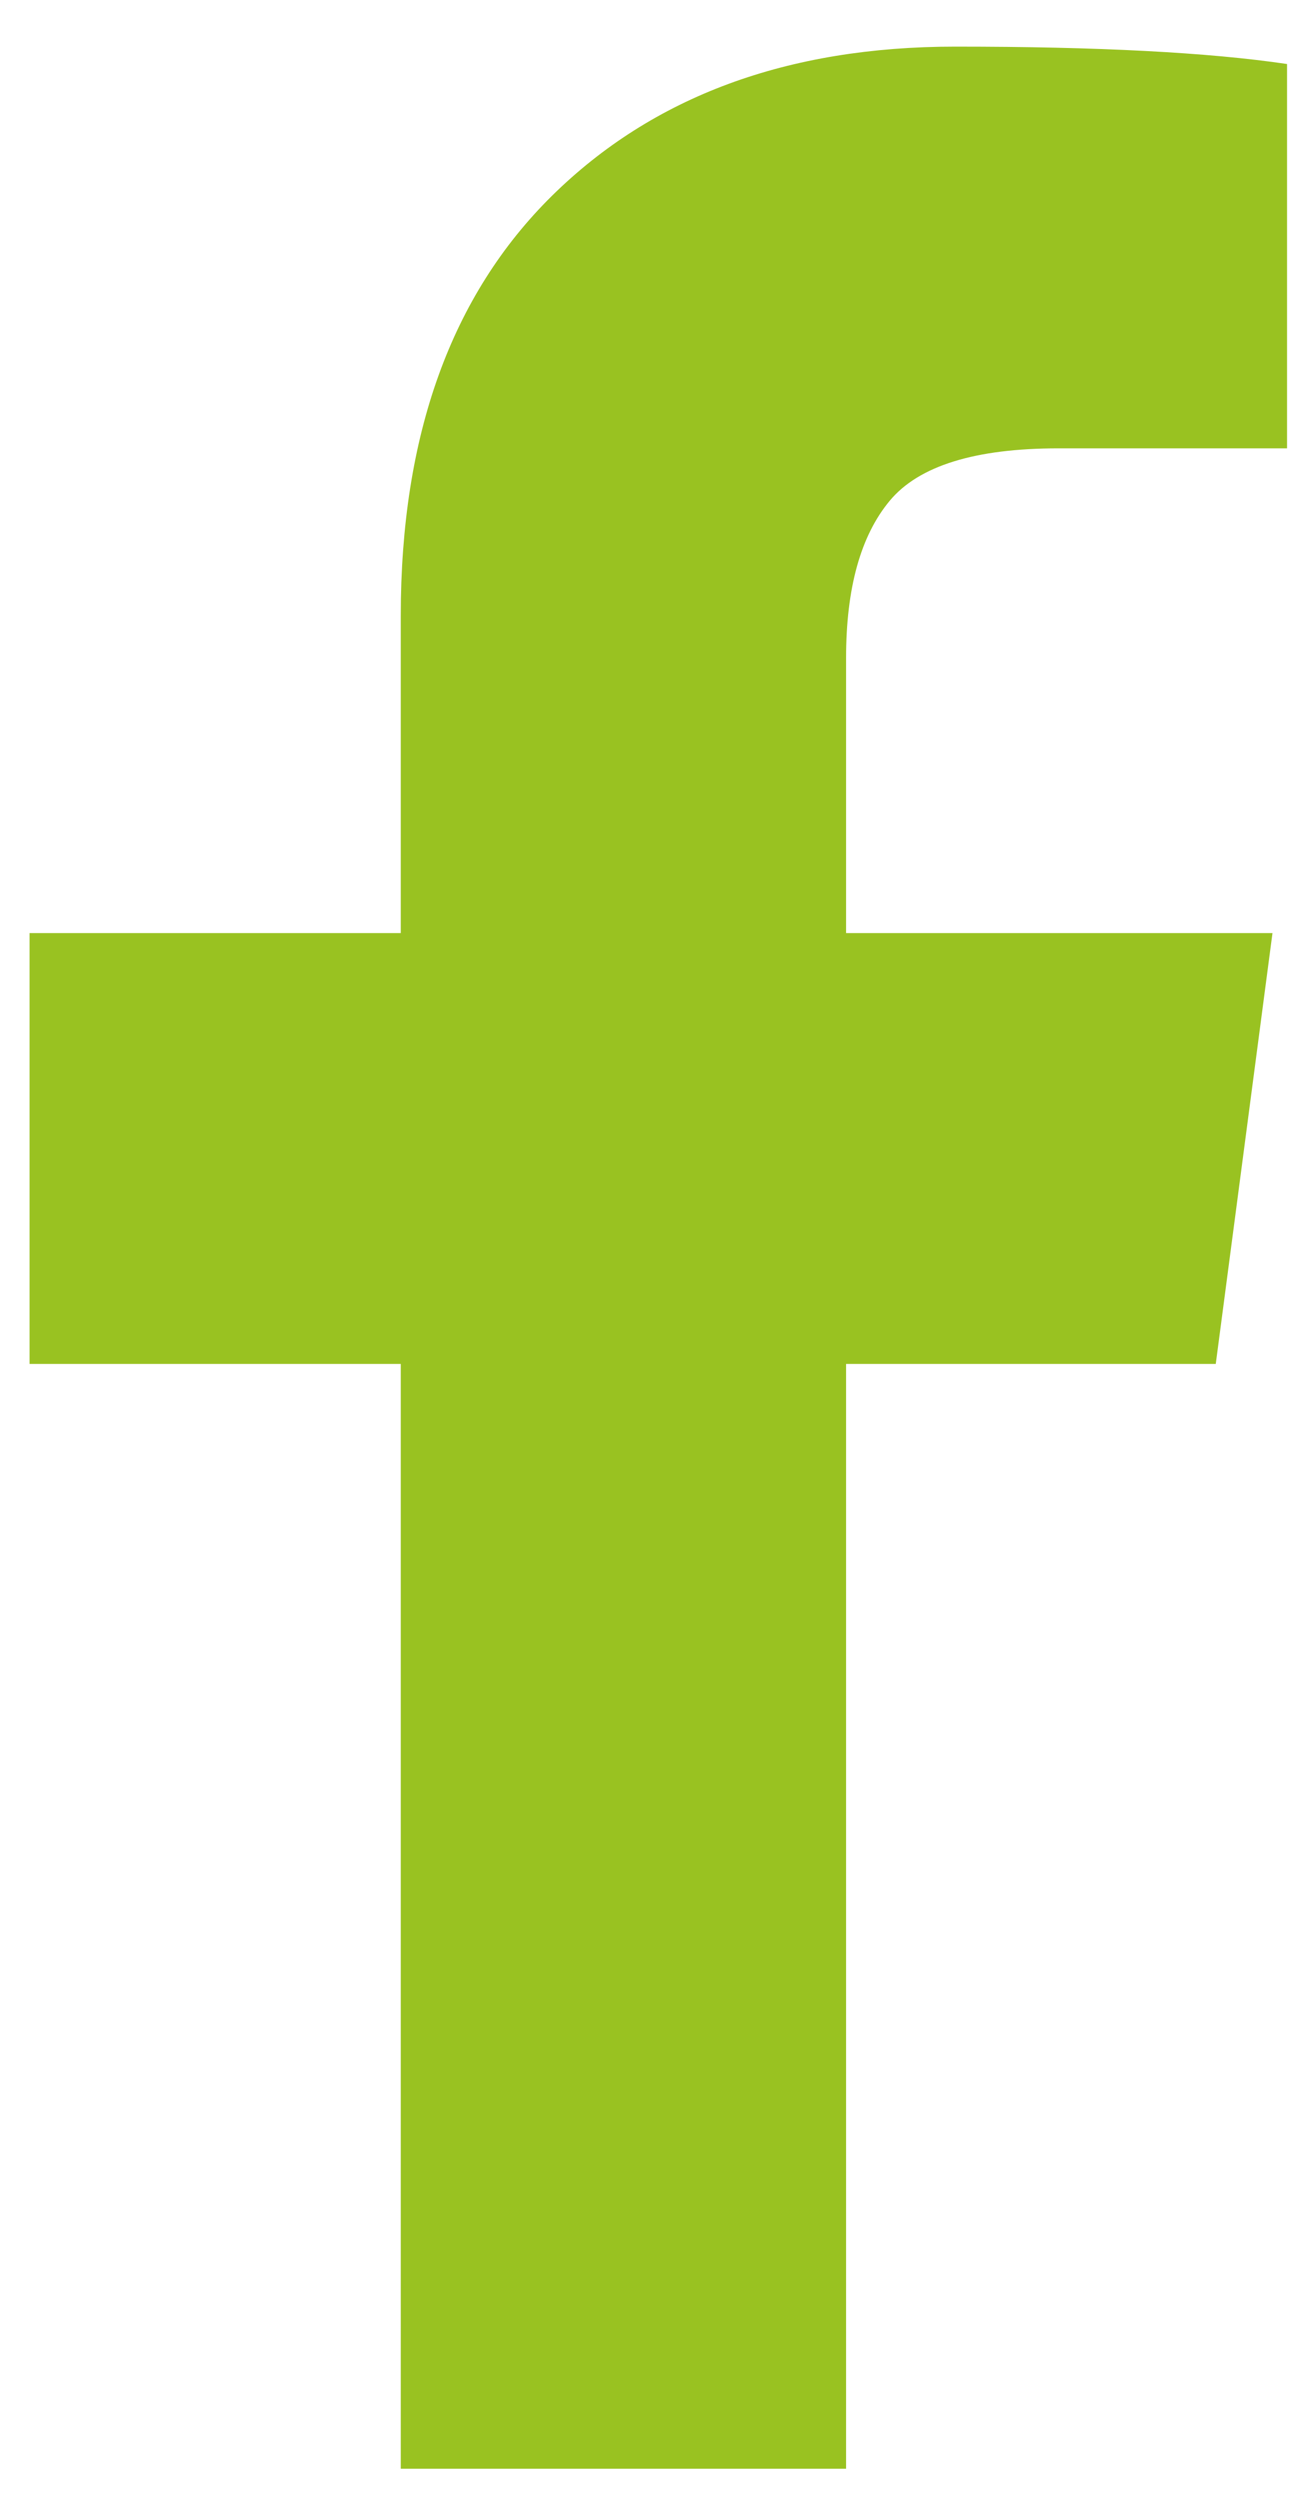<svg xmlns="http://www.w3.org/2000/svg" width="12" height="23" viewBox="0 0 12 23">
  <path fill="#99C221" fill-rule="evenodd" d="M833.844,20.589 L833.844,24.125 L831.741,24.125 C830.973,24.125 830.455,24.286 830.188,24.607 C829.92,24.929 829.786,25.411 829.786,26.054 L829.786,28.585 L833.71,28.585 L833.188,32.549 L829.786,32.549 L829.786,42.714 L825.688,42.714 L825.688,32.549 L822.272,32.549 L822.272,28.585 L825.688,28.585 L825.688,25.665 C825.688,24.004 826.152,22.717 827.08,21.801 C828.009,20.886 829.246,20.429 830.79,20.429 C832.103,20.429 833.121,20.482 833.844,20.589 Z" transform="translate(-822 -20)"/>
</svg>
